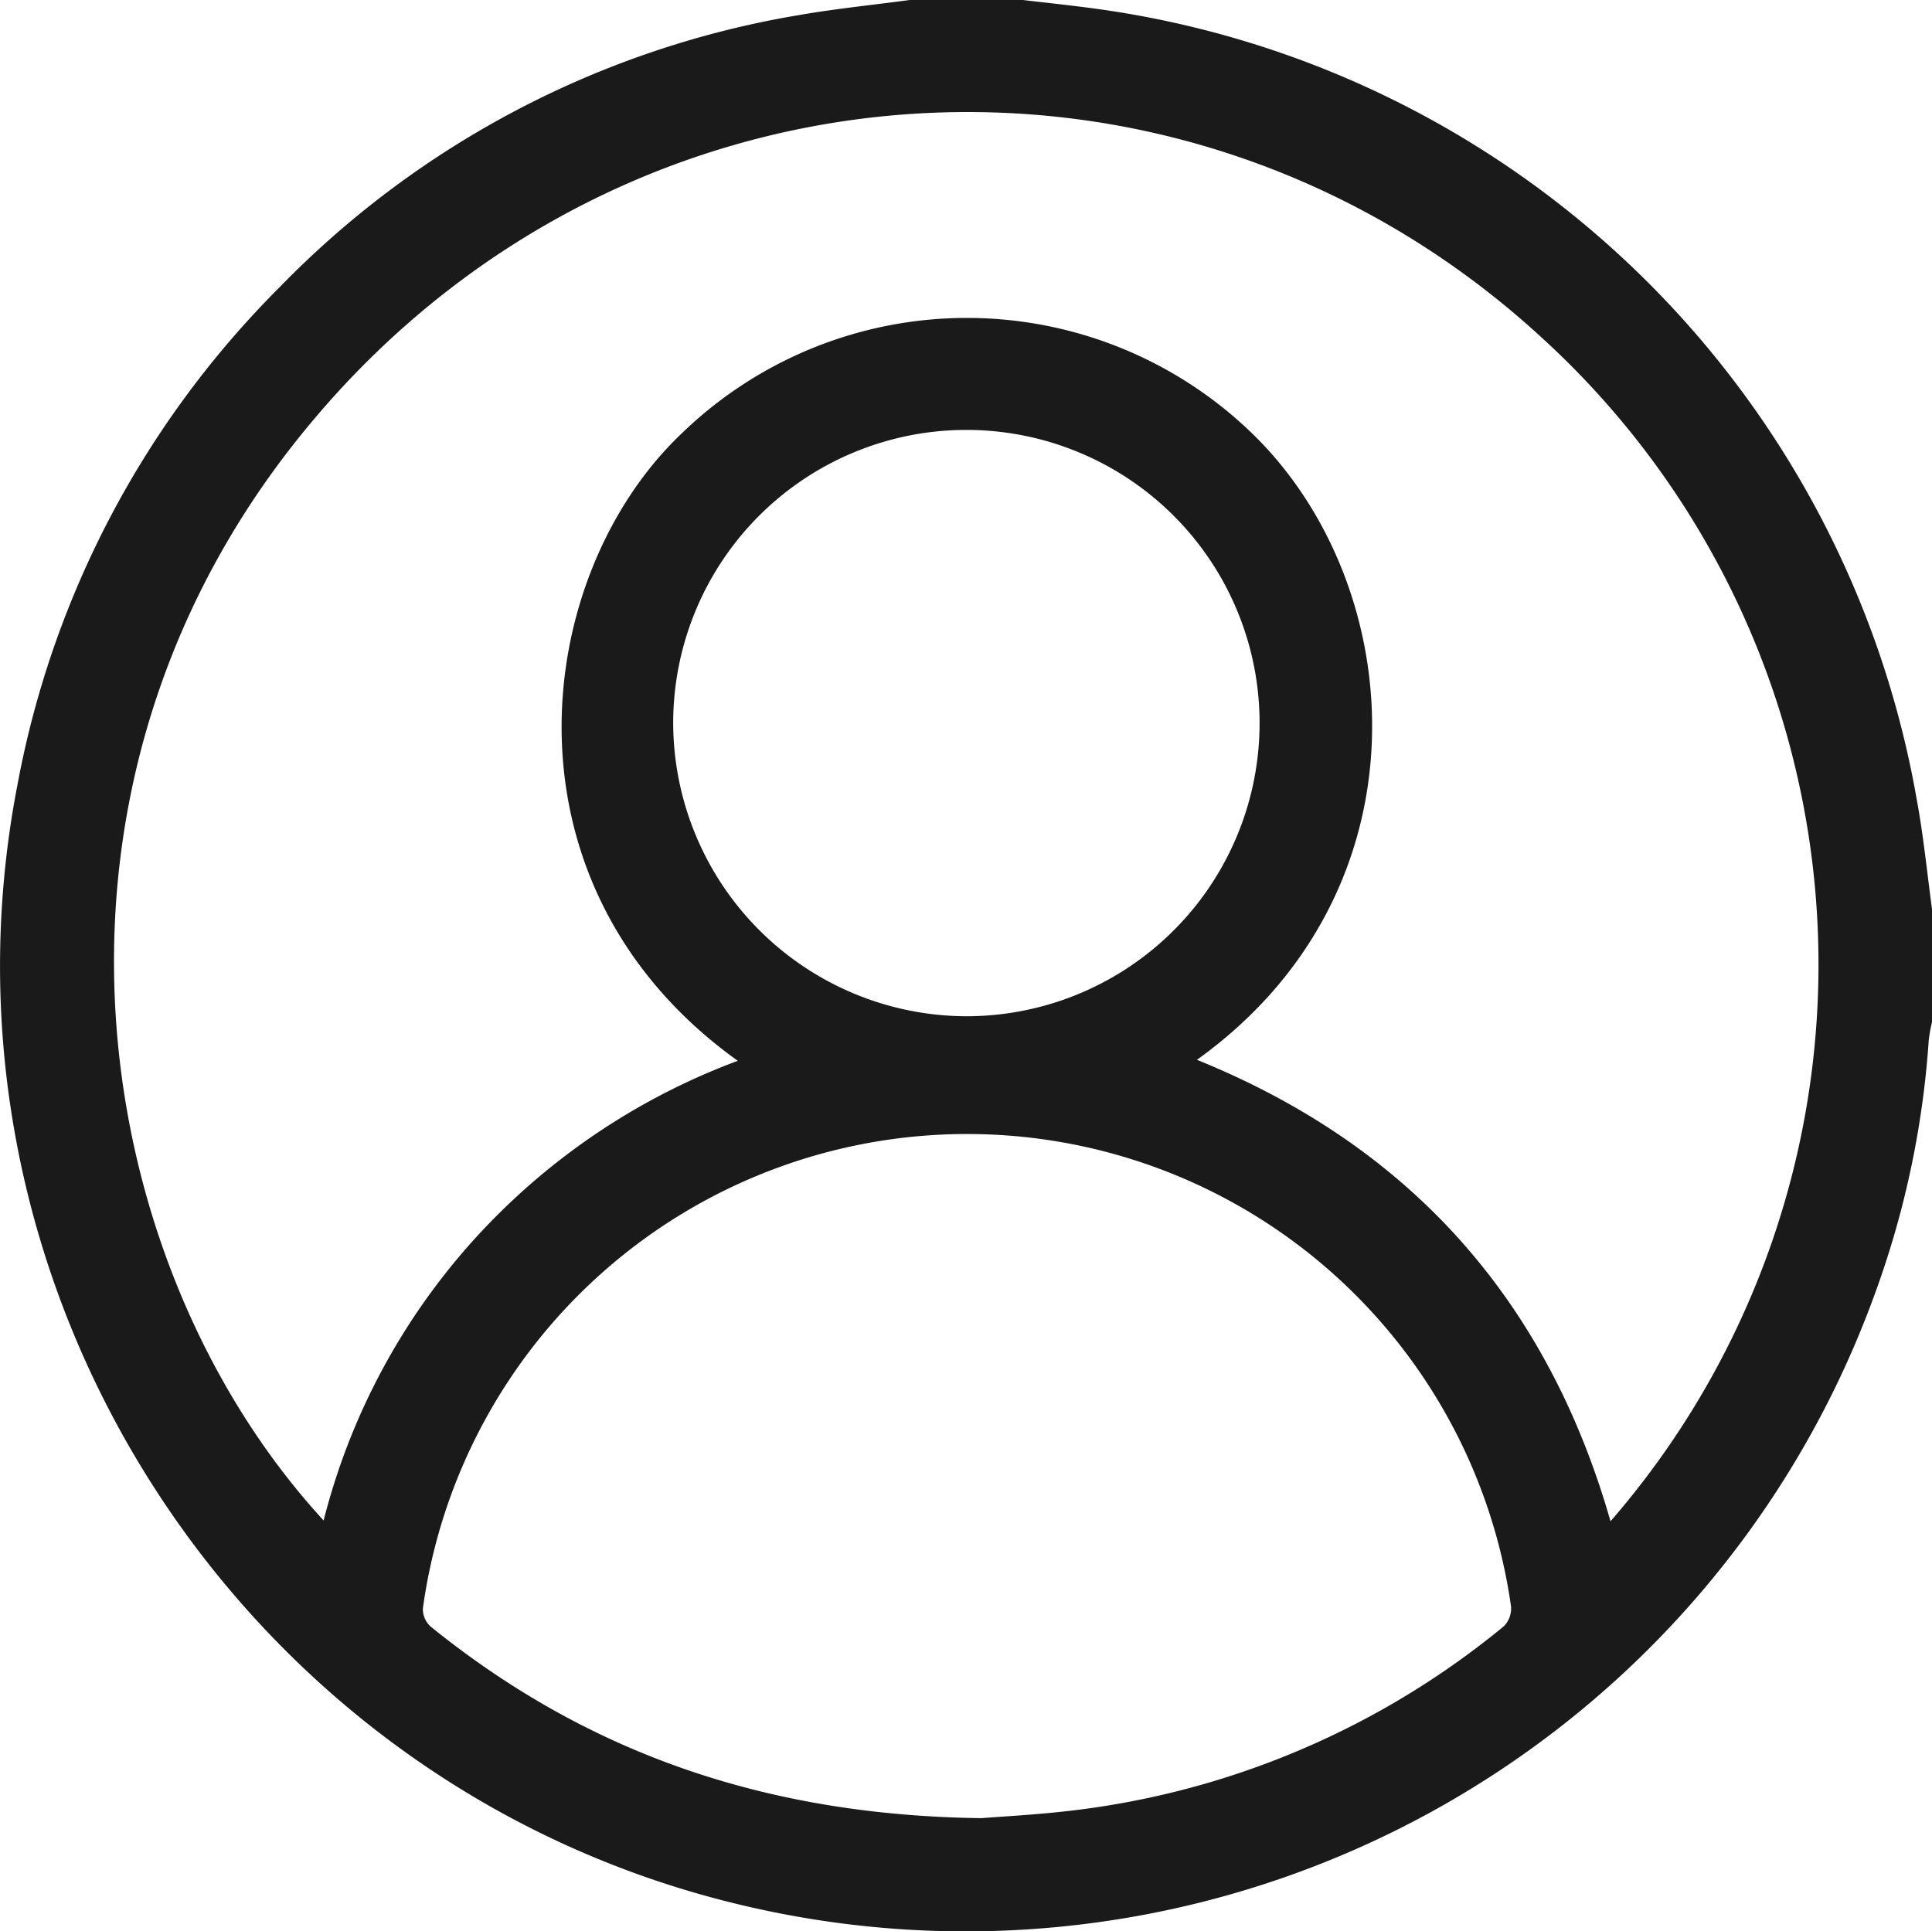 <svg id="Capa_1" data-name="Capa 1" xmlns="http://www.w3.org/2000/svg" viewBox="0 0 172.05 172.01"><defs><style>.cls-1{fill:#1a1a1a;}</style></defs><title>user</title><path class="cls-1" d="M261.36,108.17v10.08a13,13,0,0,0-.29,1.61,81.7,81.7,0,0,1-4.79,22.56,86.13,86.13,0,0,1-101.56,54.31c-44.19-10.8-72.51-55-63.85-99.65a84.42,84.42,0,0,1,23.34-44.29,83.77,83.77,0,0,1,46.33-24.25c3.24-.56,6.52-.89,9.78-1.33H180.4c2.27.27,4.54.5,6.8.82A86,86,0,0,1,260,98.41C260.6,101.64,260.92,104.92,261.36,108.17ZM232.73,162.7a75.6,75.6,0,0,0-6.31-105.59c-31.86-29.11-80.8-26-109,7.26-27.29,32.11-20.55,75.13.71,98.26a58.88,58.88,0,0,1,13.32-24.94,59.85,59.85,0,0,1,23.56-16c-21.81-15.64-18.34-43.2-5-55.87a36.5,36.5,0,0,1,51.14.32c13.7,13.68,15.57,40.53-5.25,55.46C214.81,129.26,227.07,142.91,232.73,162.7Zm-56,26.44c1.72-.14,4.85-.3,8-.67a74.15,74.15,0,0,0,38.49-16.41,2.24,2.24,0,0,0,.65-1.78,48.92,48.92,0,0,0-96.9.17,2.1,2.1,0,0,0,.68,1.62C141.49,183.27,157.42,188.9,176.69,189.14Zm-1.33-71.42a26.11,26.11,0,1,0-26.14-26A26.18,26.18,0,0,0,175.36,117.72Z" transform="translate(-89.31 -27.21)"/></svg>